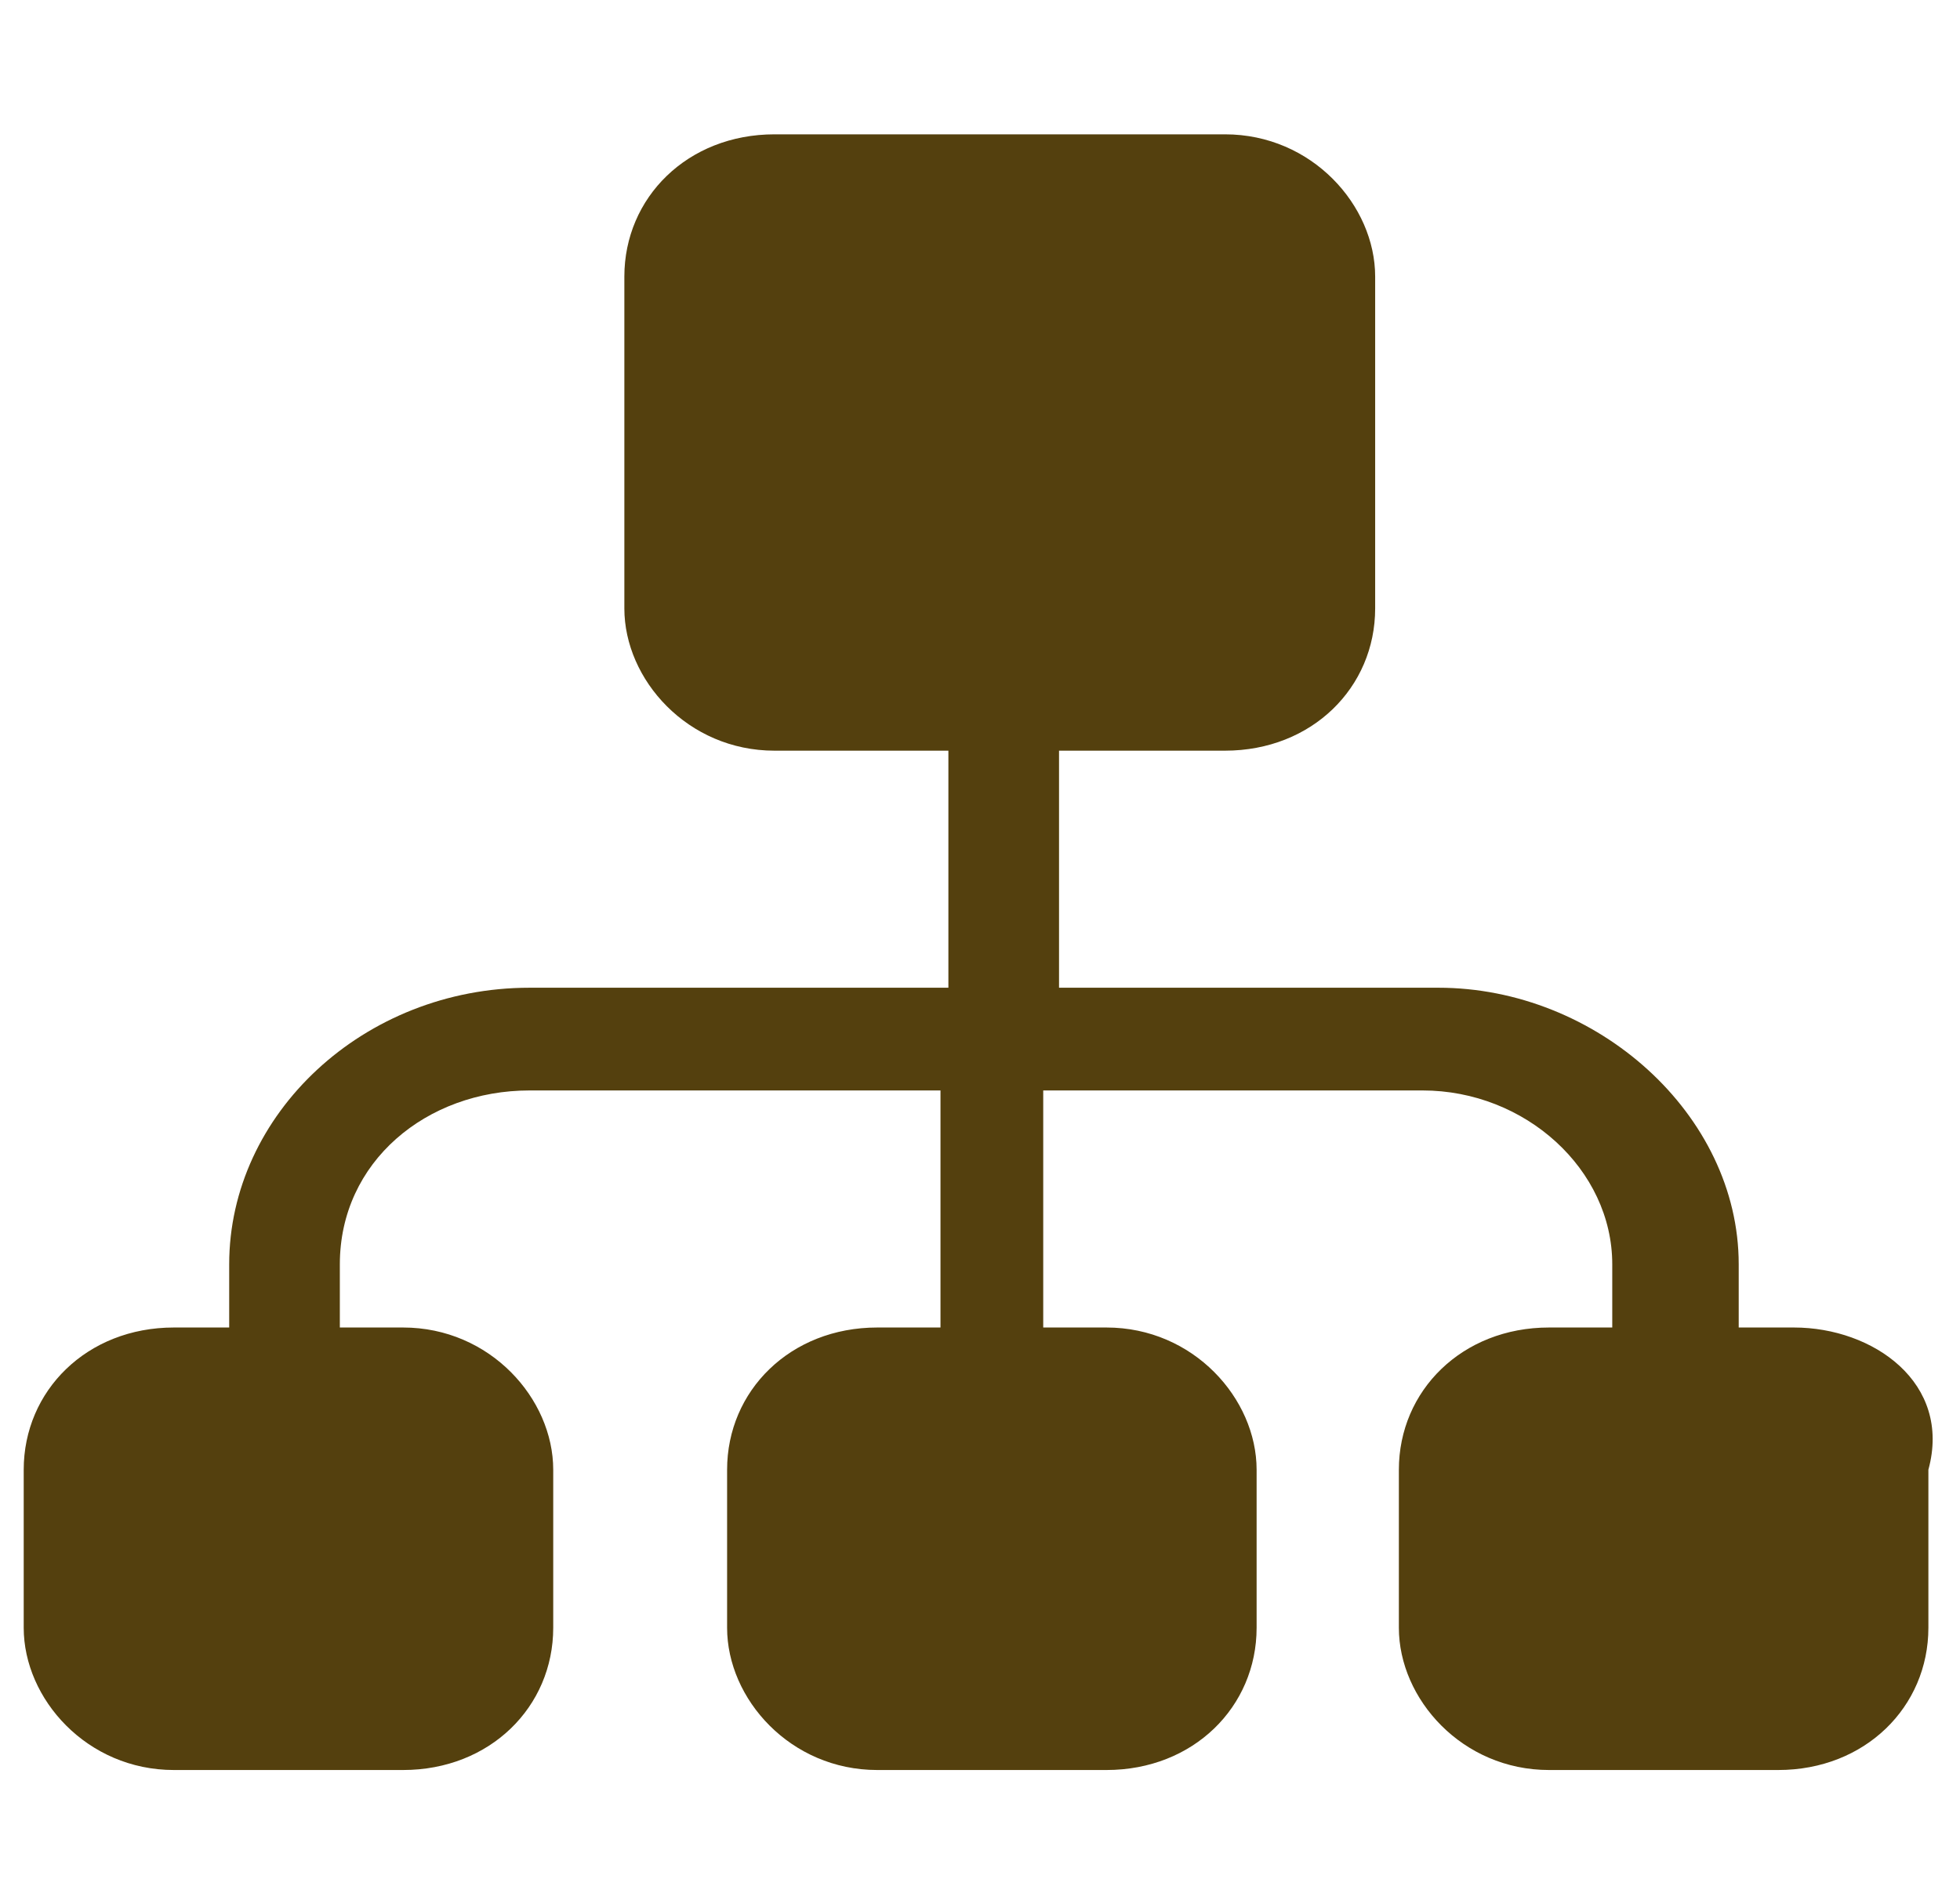 <?xml version="1.0" encoding="utf-8"?>
<!-- Generator: Adobe Illustrator 22.0.0, SVG Export Plug-In . SVG Version: 6.00 Build 0)  -->
<svg version="1.1" id="Layer_1" xmlns="http://www.w3.org/2000/svg" xmlns:xlink="http://www.w3.org/1999/xlink" x="0px" y="0px"
	 viewBox="0 0 24.8 24.1" style="enable-background:new 0 0 24.8 24.1;" xml:space="preserve">
<style type="text/css">
	.st0{fill:#54400E;}
</style>
<path class="st0" d="M22.7,16.8H22V16c0-1.9-1.8-3.5-3.8-3.5h-4.8l0,0v-3h2.1c1.1,0,1.9-0.8,1.9-1.8V3.5c0-0.9-0.8-1.8-1.9-1.8H9.8
	c-1.1,0-1.9,0.8-1.9,1.8v4.2c0,0.9,0.8,1.8,1.9,1.8H12v3l0,0H6.7c-2.1,0-3.8,1.6-3.8,3.5v0.8H2.2c-1.1,0-1.9,0.8-1.9,1.8v2
	c0,0.9,0.8,1.8,1.9,1.8h2.9c1.1,0,1.9-0.8,1.9-1.8v-2c0-0.9-0.8-1.8-1.9-1.8H4.3V16c0-1.3,1.1-2.2,2.4-2.2h5.2l0,0v3h-0.8
	c-1.1,0-1.9,0.8-1.9,1.8v2c0,0.9,0.8,1.8,1.9,1.8H14c1.1,0,1.9-0.8,1.9-1.8v-2c0-0.9-0.8-1.8-1.9-1.8h-0.8v-3l0,0H18
	c1.3,0,2.4,1,2.4,2.2v0.8h-0.8c-1.1,0-1.9,0.8-1.9,1.8v2c0,0.9,0.8,1.8,1.9,1.8h2.9c1.1,0,1.9-0.8,1.9-1.8v-2
	C24.7,17.5,23.7,16.8,22.7,16.8z"/>
</svg>
